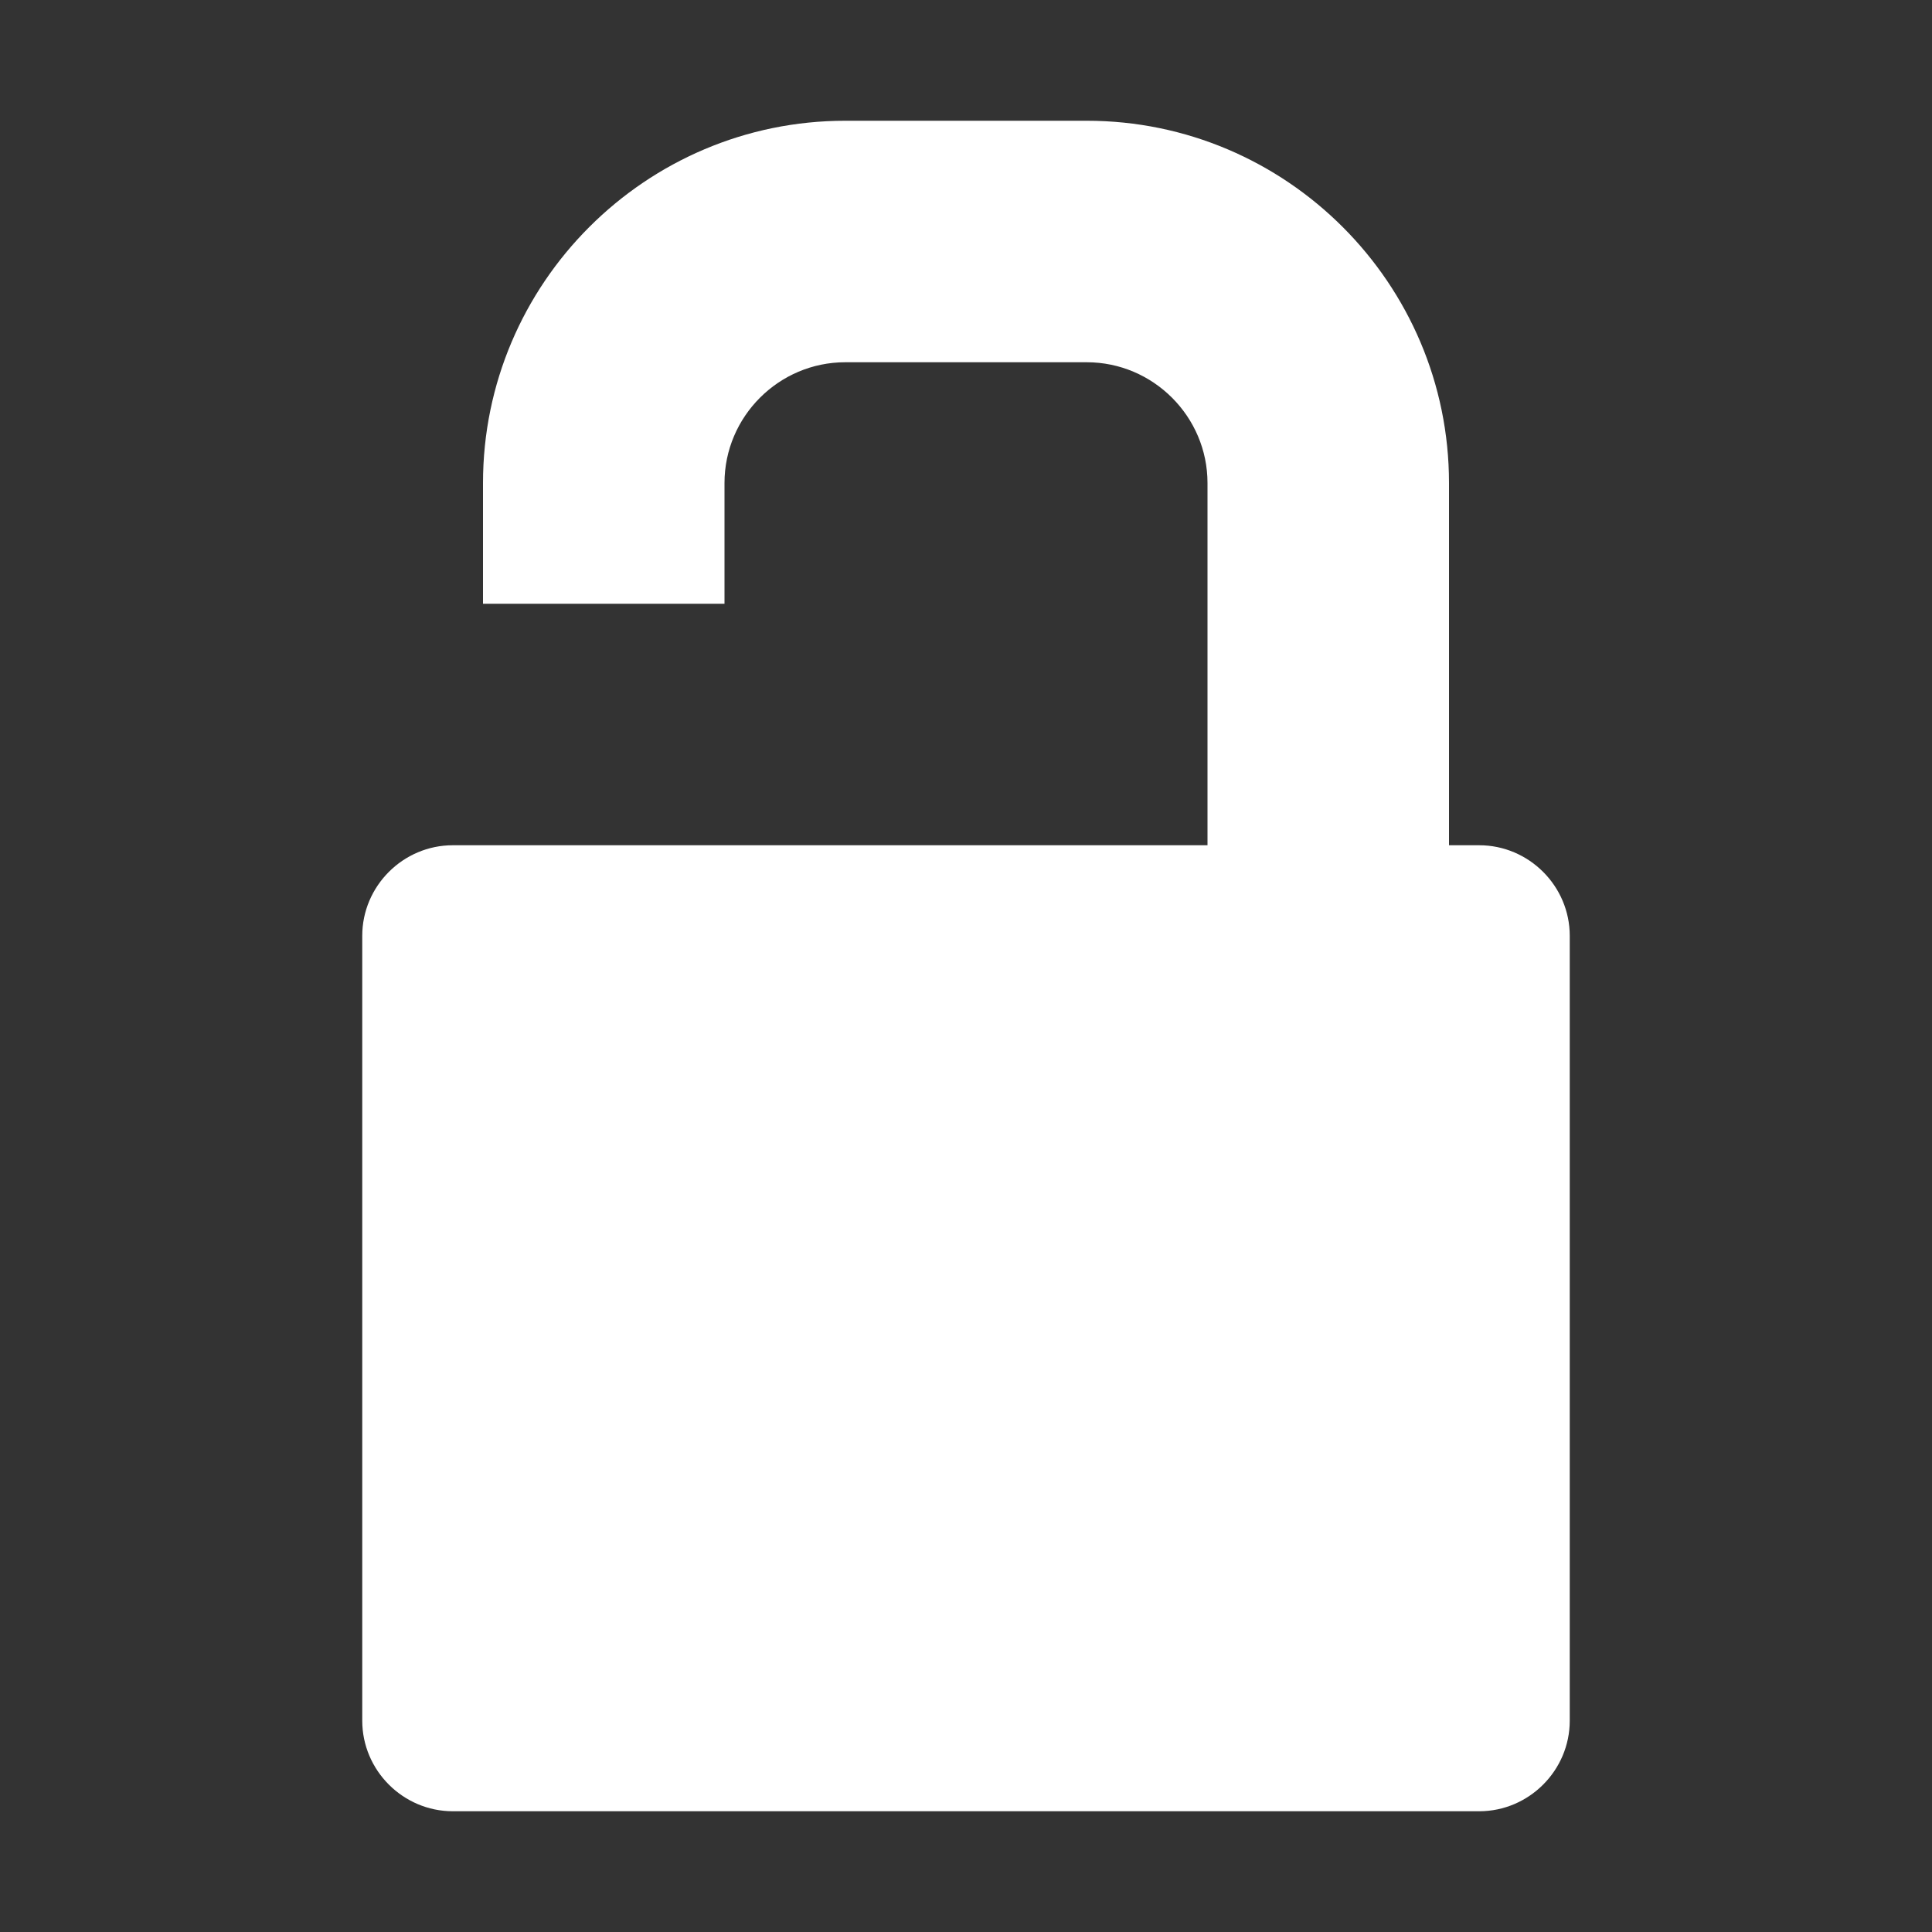 <?xml version="1.0" encoding="utf-8"?>
<svg width="800px" height="800px" viewBox="0 0 16 16" version="1.1" xmlns="http://www.w3.org/2000/svg" xmlns:xlink="http://www.w3.org/1999/xlink">
  <rect x="0" y="0" width="16" height="16" fill="#333333" stroke="none"/>
  <rect width="16" height="16" id="icon-bound" fill="none" />
  <path fill="#FFFFFF" d="M12.25,7H12V4c0-1.653-1.347-3-3-3H7C5.347,1,4,2.347,4,4v1h2V4c0-0.55,0.45-1,1-1h2c0.55,0,1,0.45,1,1v3H3.75 C3.338,7,3,7.338,3,7.75v6.5C3,14.662,3.338,15,3.75,15h8.5c0.412,0,0.75-0.338,0.75-0.75v-6.5C13,7.338,12.662,7,12.25,7z" />
</svg>